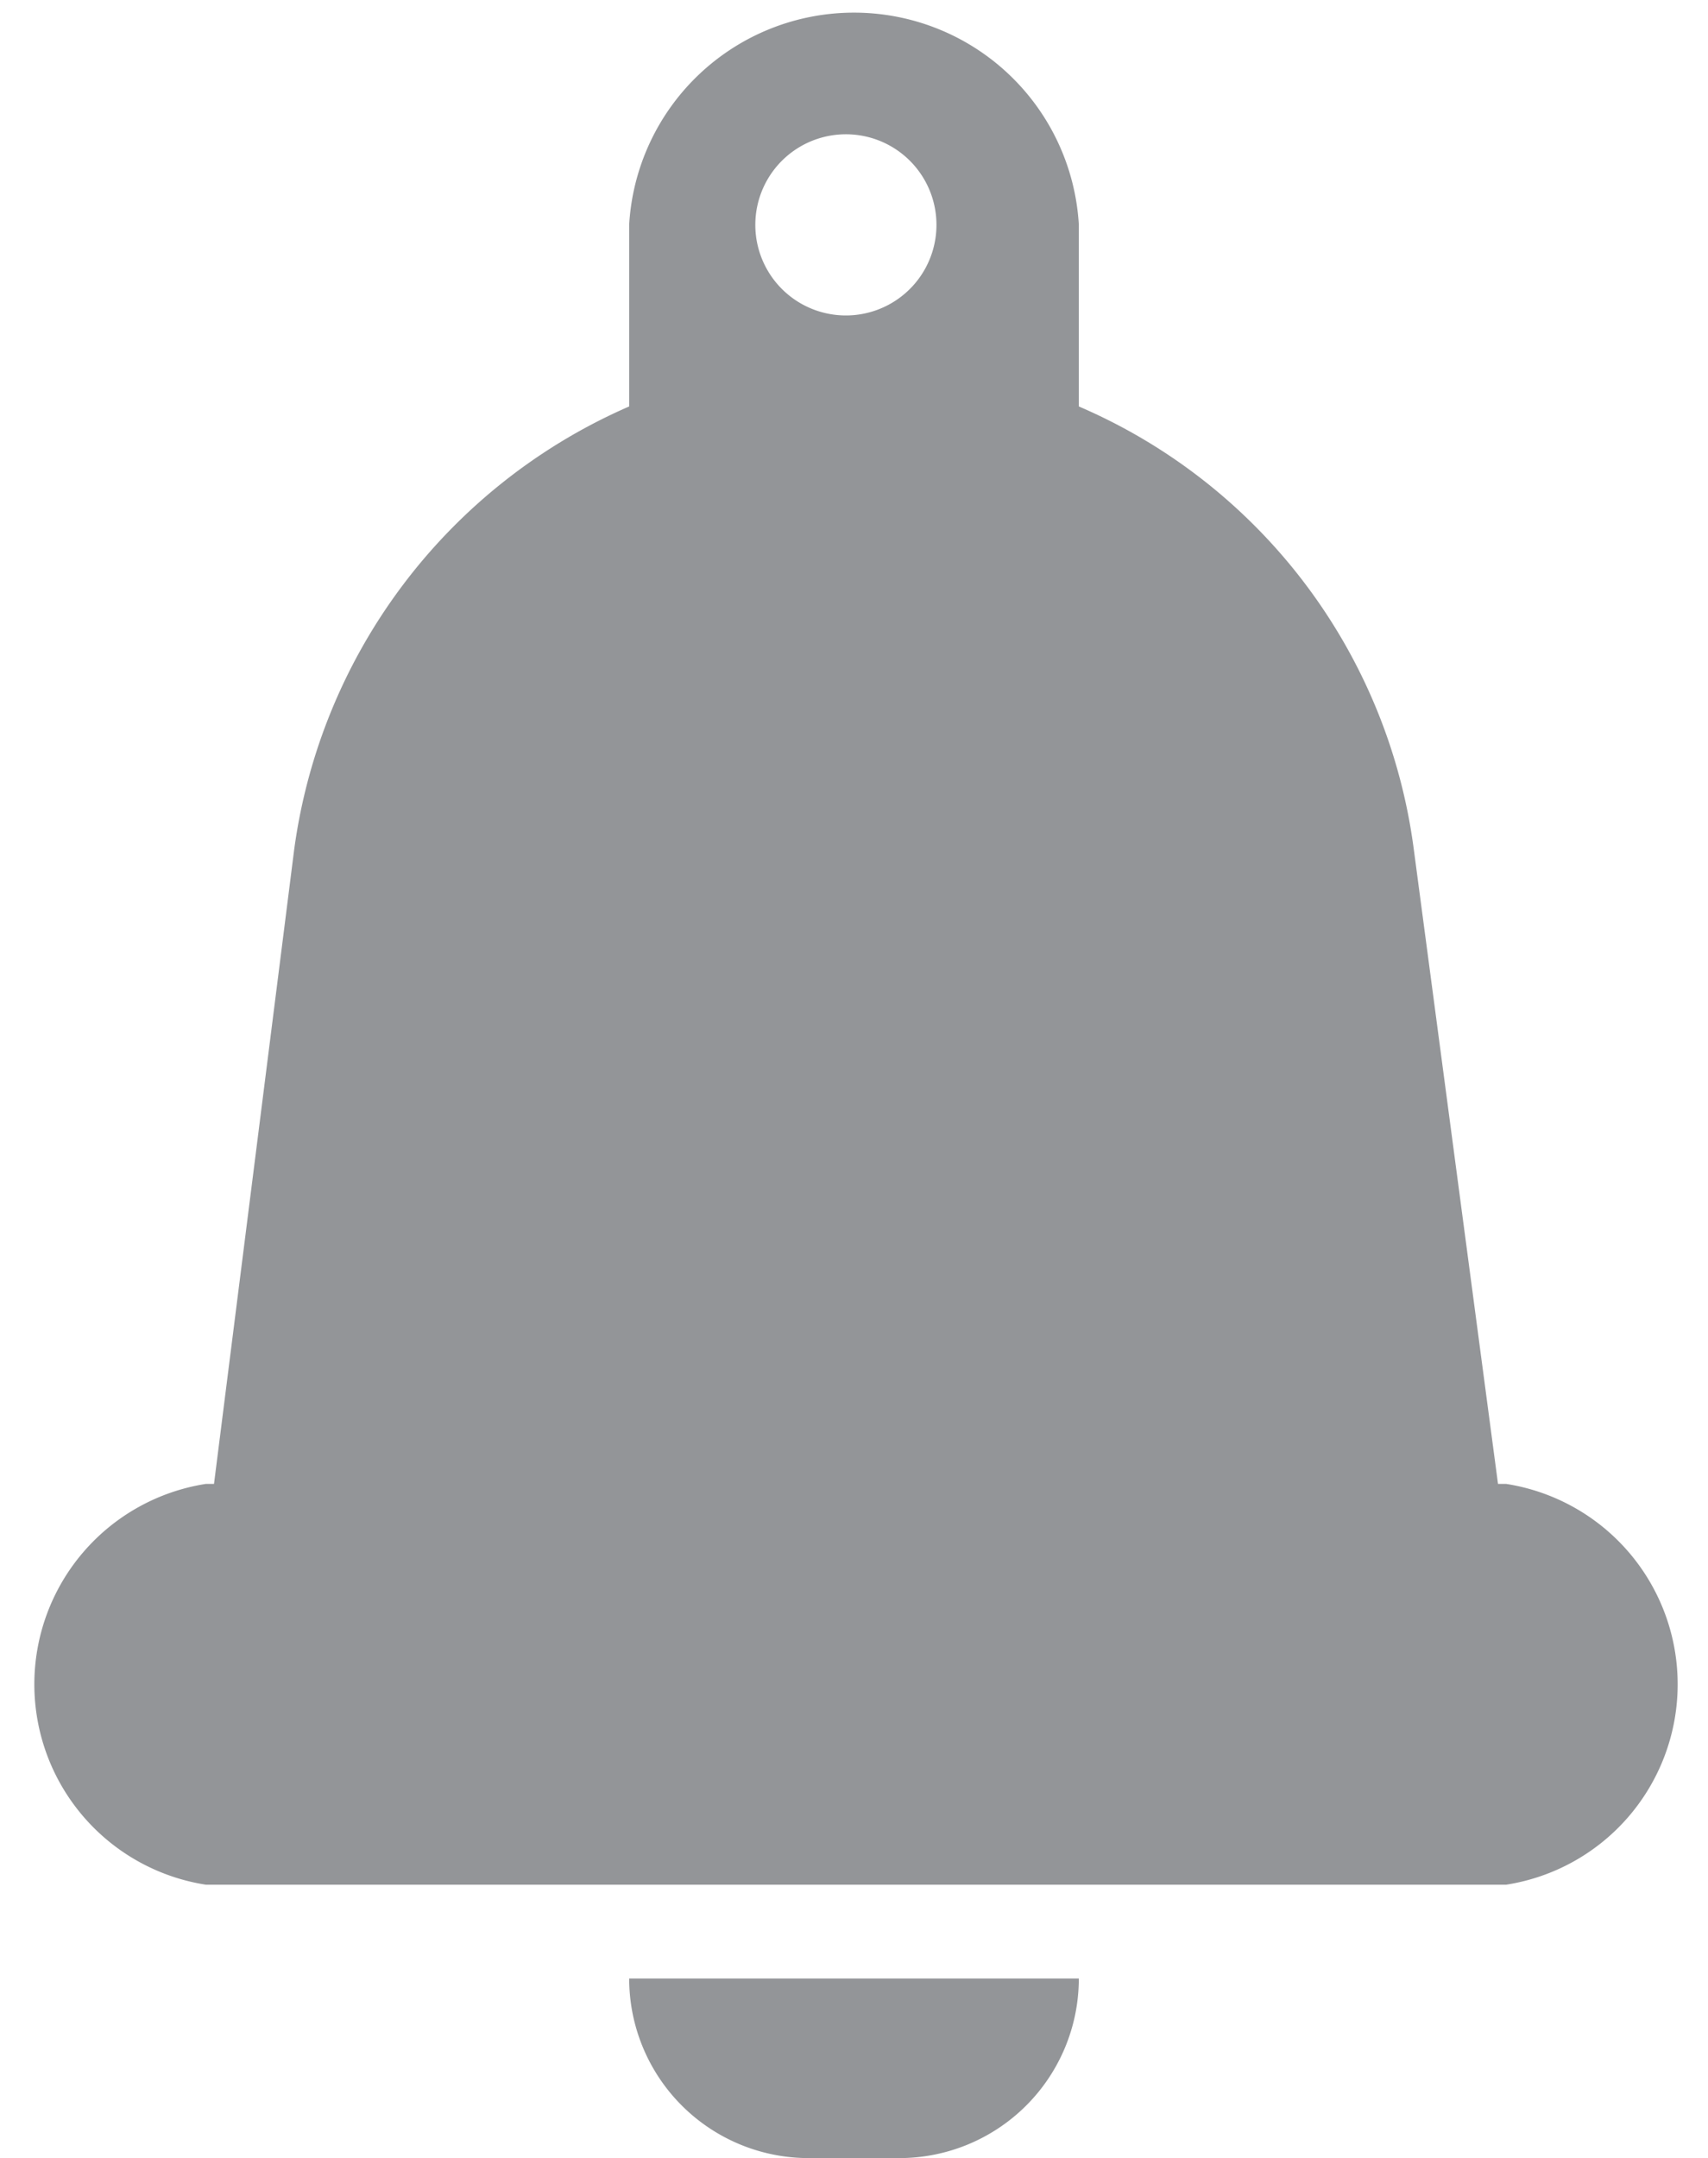 <svg xmlns="http://www.w3.org/2000/svg" viewBox="0 0 21.31 26.92"><defs><style>.cls-1{fill:#939598;}</style></defs><title>Asset 3</title><g id="Layer_2" data-name="Layer 2"><g id="Layer_1-2" data-name="Layer 1"><path class="cls-1" d="M10.1,26.92h1.12a2.24,2.24,0,0,0,2.24-2.24H7.85A2.24,2.24,0,0,0,10.1,26.92Z"/><path class="cls-1" d="M18.79,18.51h-.1L17.64,10.6a7,7,0,0,0-4.18-5.53V2.8a2.81,2.81,0,0,0-5.61,0V5.07A7.06,7.06,0,0,0,3.67,10.6l-1,7.91h-.1a2.53,2.53,0,0,0,0,5H18.79a2.53,2.53,0,0,0,0-5ZM10.66,3.93a1.13,1.13,0,1,1,0-2.25,1.13,1.13,0,0,1,0,2.25Z"/></g></g></svg>